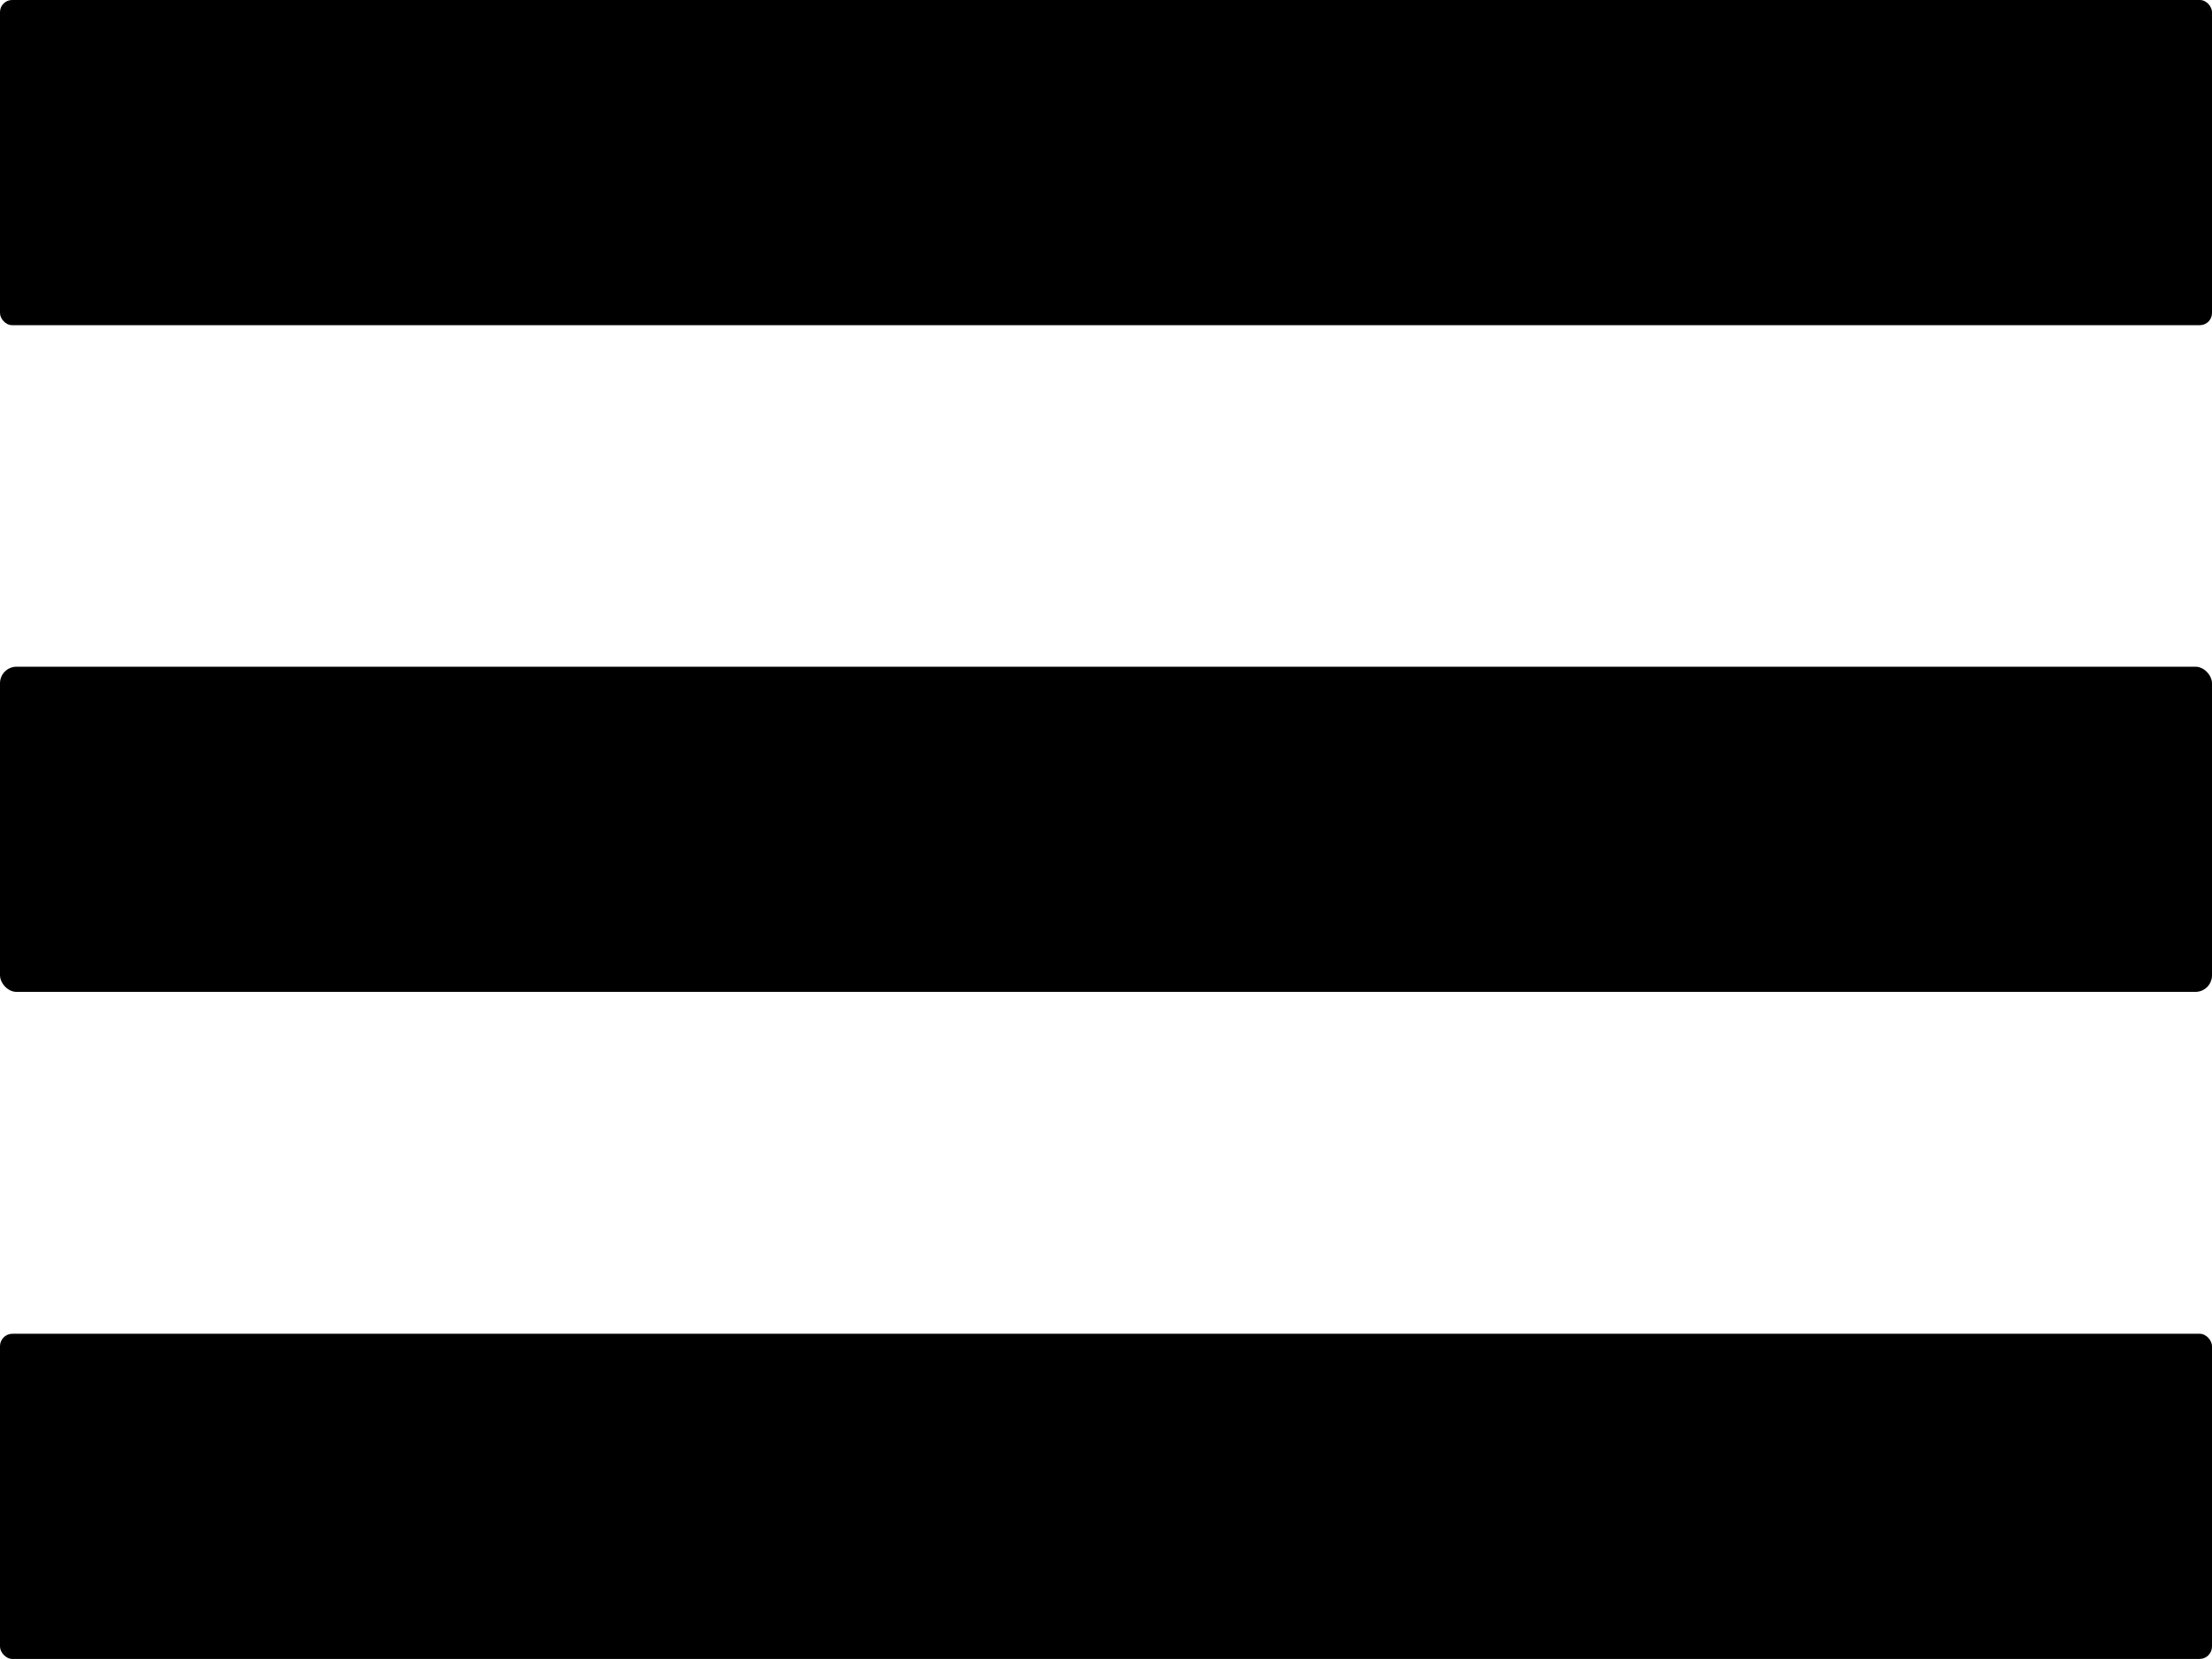 <?xml version="1.0" encoding="UTF-8"?>
<svg id="Layer_1" data-name="Layer 1" xmlns="http://www.w3.org/2000/svg" viewBox="0 0 896.17 672.11">
  <rect class="cls-1" y="540.36" width="896.17" height="131.74" rx="5.03" ry="5.03"/>
  <rect class="cls-1" x="0" y="270.11" width="896.17" height="131.74" rx="6.71" ry="6.71"/>
  <rect class="cls-1" x="0" width="896.17" height="131.74" rx="4.91" ry="4.91"/>
</svg>